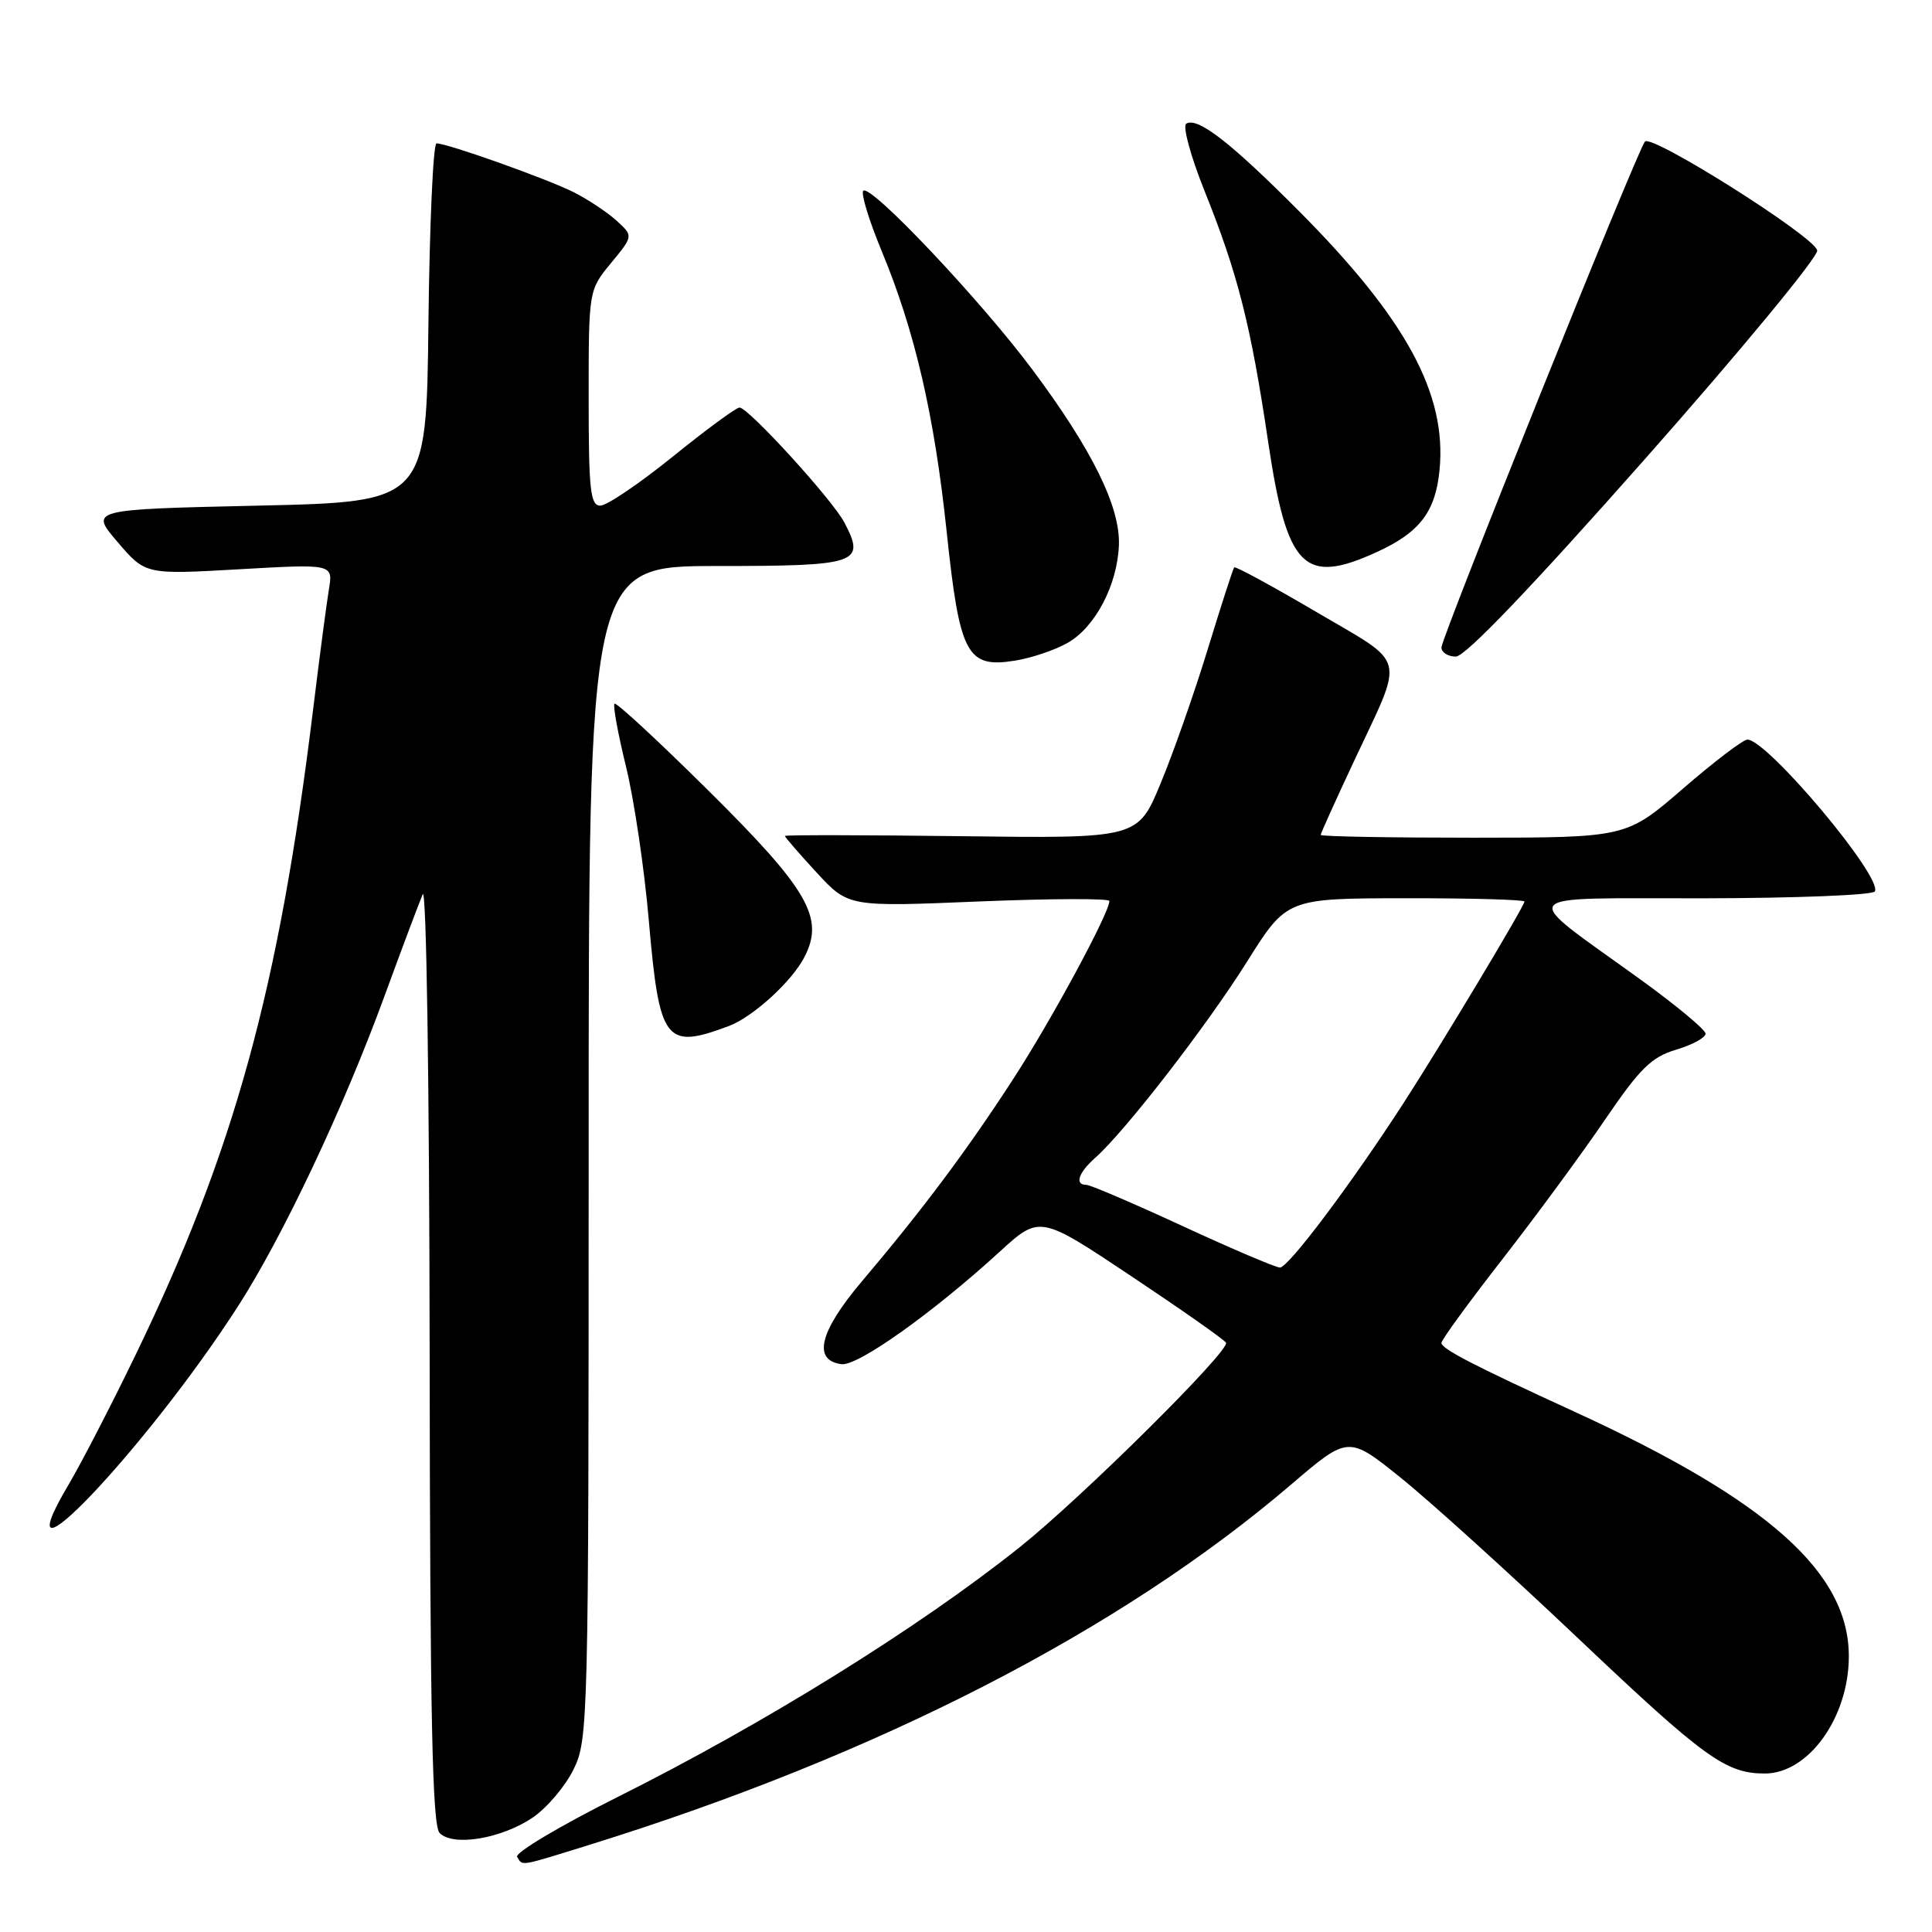 <?xml version="1.0" encoding="UTF-8" standalone="no"?>
<!DOCTYPE svg PUBLIC "-//W3C//DTD SVG 1.1//EN" "http://www.w3.org/Graphics/SVG/1.1/DTD/svg11.dtd" >
<svg xmlns="http://www.w3.org/2000/svg" xmlns:xlink="http://www.w3.org/1999/xlink" version="1.1" viewBox="0 0 256 256">
 <g >
 <path fill="currentColor"
d=" M 78.20 244.42 C 116.36 232.55 148.42 216.08 171.08 196.71 C 178.66 190.23 178.66 190.23 185.58 195.79 C 189.39 198.84 200.02 208.47 209.21 217.18 C 225.85 232.95 228.68 235.00 233.84 235.00 C 239.62 235.00 244.93 227.63 244.98 219.57 C 245.04 208.40 234.32 198.83 208.50 187.00 C 195.24 180.92 191.00 178.73 191.00 177.94 C 191.00 177.54 194.63 172.56 199.07 166.86 C 203.51 161.16 209.62 152.85 212.66 148.38 C 217.30 141.57 218.81 140.07 222.09 139.09 C 224.24 138.45 226.00 137.49 226.00 136.97 C 226.00 136.45 222.10 133.21 217.33 129.76 C 201.03 117.99 200.19 119.07 225.69 119.03 C 237.90 119.01 248.13 118.61 248.42 118.12 C 249.55 116.31 234.18 97.99 231.53 98.00 C 230.97 98.01 227.12 100.93 223.00 104.50 C 215.50 110.99 215.50 110.99 195.25 111.00 C 184.11 111.00 175.00 110.84 175.00 110.63 C 175.00 110.43 176.98 106.05 179.40 100.88 C 186.15 86.47 186.60 88.26 174.42 81.09 C 168.59 77.66 163.69 75.00 163.54 75.18 C 163.38 75.35 161.81 80.22 160.04 86.00 C 158.27 91.78 155.46 99.79 153.79 103.80 C 150.77 111.10 150.77 111.10 127.38 110.80 C 114.52 110.64 104.00 110.62 104.00 110.77 C 104.00 110.92 105.89 113.10 108.20 115.61 C 112.41 120.17 112.41 120.17 129.70 119.45 C 139.22 119.06 147.00 119.03 147.00 119.39 C 147.00 120.96 139.31 135.20 134.24 143.00 C 128.14 152.41 122.24 160.30 114.20 169.79 C 108.58 176.44 107.64 180.26 111.50 180.76 C 113.65 181.04 123.53 174.02 132.42 165.90 C 137.77 161.01 137.77 161.01 149.87 169.08 C 156.53 173.52 162.19 177.49 162.45 177.91 C 163.06 178.90 143.37 198.43 135.12 205.01 C 121.79 215.65 101.29 228.39 81.88 238.09 C 74.21 241.93 68.20 245.51 68.52 246.04 C 69.29 247.28 68.63 247.39 78.20 244.42 Z  M 70.58 240.84 C 72.48 239.55 74.92 236.67 76.01 234.43 C 77.94 230.49 78.00 228.14 78.00 152.68 C 78.00 75.00 78.00 75.00 95.03 75.00 C 113.72 75.00 114.73 74.65 111.88 69.23 C 110.29 66.20 99.16 54.00 97.99 54.00 C 97.55 54.00 93.58 56.92 89.15 60.50 C 84.72 64.08 80.40 67.00 79.55 67.00 C 78.22 67.00 78.00 64.95 78.00 52.73 C 78.00 38.46 78.00 38.46 80.96 34.86 C 83.92 31.27 83.92 31.27 81.71 29.25 C 80.49 28.14 77.95 26.45 76.06 25.49 C 72.56 23.72 59.31 19.00 57.84 19.00 C 57.40 19.00 56.92 29.69 56.77 42.75 C 56.50 66.50 56.50 66.50 34.19 67.00 C 11.88 67.50 11.88 67.50 15.58 71.82 C 19.27 76.14 19.27 76.14 31.71 75.43 C 44.14 74.72 44.14 74.72 43.58 78.11 C 43.27 79.97 42.33 87.12 41.49 94.00 C 36.96 131.01 31.06 152.49 17.98 179.50 C 14.79 186.10 10.79 193.84 9.10 196.70 C -0.44 212.80 19.41 191.93 31.51 173.13 C 37.48 163.85 45.49 146.90 50.94 132.00 C 53.26 125.67 55.54 119.60 56.01 118.50 C 56.50 117.36 56.89 143.35 56.93 179.05 C 56.98 227.66 57.28 241.89 58.25 242.88 C 60.03 244.71 66.42 243.65 70.58 240.84 Z  M 96.56 135.96 C 99.75 134.77 104.91 130.07 106.59 126.82 C 109.28 121.62 107.13 117.89 93.78 104.67 C 87.21 98.16 81.65 93.02 81.42 93.24 C 81.20 93.47 81.88 97.22 82.95 101.58 C 84.02 105.94 85.38 115.10 85.97 121.95 C 87.37 138.09 88.14 139.11 96.56 135.96 Z  M 141.49 85.17 C 145.14 83.08 148.05 77.52 148.26 72.25 C 148.46 67.20 144.75 59.65 136.86 49.06 C 130.00 39.84 115.34 24.33 114.39 25.28 C 114.05 25.62 115.14 29.18 116.80 33.20 C 121.22 43.82 123.82 55.05 125.45 70.55 C 127.16 86.75 128.12 88.56 134.48 87.54 C 136.69 87.19 139.84 86.12 141.49 85.17 Z  M 217.95 60.84 C 230.68 46.45 240.95 34.00 240.79 33.18 C 240.44 31.35 218.84 17.71 217.96 18.76 C 216.94 19.96 191.00 84.46 191.00 85.79 C 191.00 86.45 191.86 87.00 192.91 87.00 C 194.15 87.00 202.91 77.85 217.95 60.84 Z  M 182.50 73.12 C 188.14 70.53 190.22 67.79 190.75 62.25 C 191.72 52.17 186.30 42.21 172.06 27.91 C 163.01 18.82 158.67 15.47 157.18 16.39 C 156.68 16.70 157.76 20.68 159.58 25.23 C 164.02 36.28 165.73 43.02 168.03 58.50 C 170.53 75.33 172.76 77.59 182.50 73.12 Z  M 156.70 162.46 C 150.21 159.46 144.47 157.00 143.95 157.00 C 142.36 157.00 142.88 155.41 145.14 153.40 C 149.13 149.85 159.89 135.94 165.21 127.47 C 170.50 119.04 170.50 119.04 186.25 119.02 C 194.91 119.01 202.00 119.21 202.00 119.46 C 202.00 120.06 190.99 138.40 186.01 146.11 C 179.04 156.89 170.69 168.00 169.59 167.96 C 168.99 167.93 163.19 165.46 156.70 162.46 Z "/>
</g>
</svg>